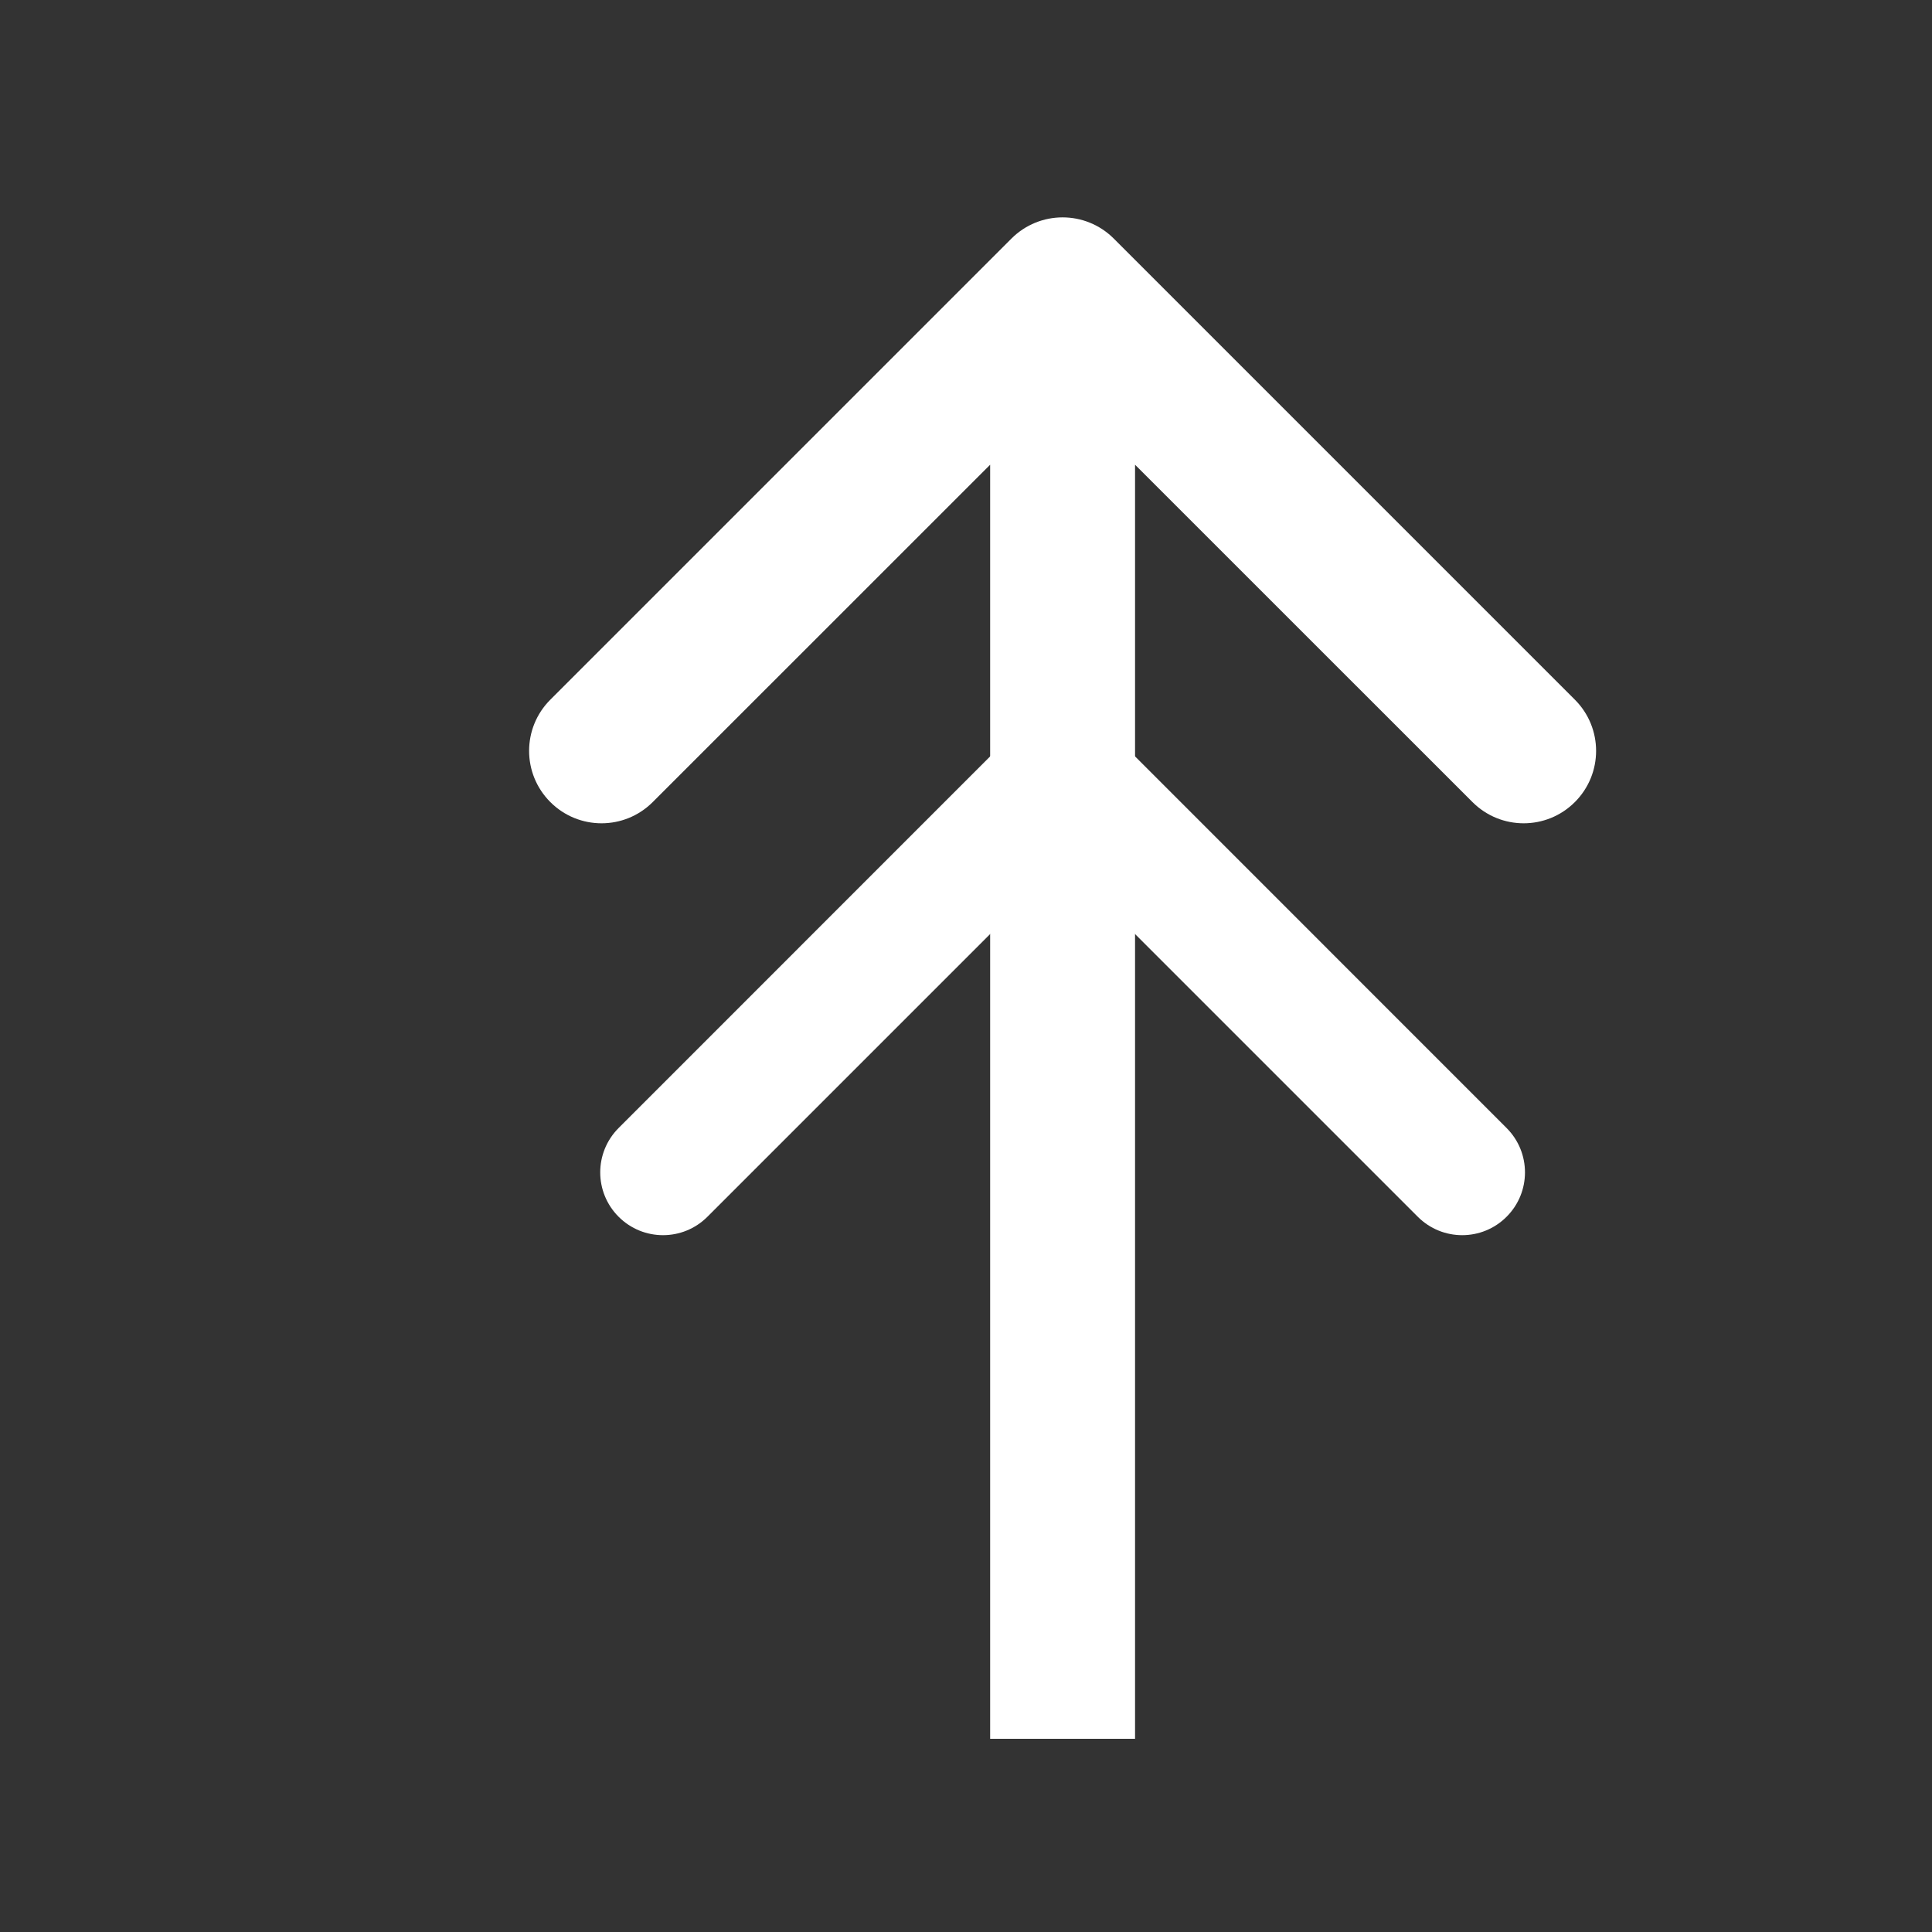 <svg width="20" height="20" viewBox="0 0 20 20" fill="none" xmlns="http://www.w3.org/2000/svg">
<rect x="0" y="0" width="20" height="20" fill="#333333" stroke="none"/>
<path d="M11.53 2.47C11.237 2.177 10.763 2.177 10.47 2.47L5.697 7.243C5.404 7.536 5.404 8.01 5.697 8.303C5.99 8.596 6.464 8.596 6.757 8.303L11 4.061L15.243 8.303C15.536 8.596 16.01 8.596 16.303 8.303C16.596 8.01 16.596 7.536 16.303 7.243L11.53 2.47ZM10.25 3V18H11.75V3H10.25Z" fill="white"/>
<path d="M11.46 7.54C11.206 7.287 10.794 7.287 10.54 7.54L6.404 11.677C6.15 11.931 6.15 12.342 6.404 12.596C6.658 12.85 7.069 12.85 7.323 12.596L11 8.919L14.677 12.596C14.931 12.85 15.342 12.85 15.596 12.596C15.85 12.342 15.85 11.931 15.596 11.677L11.46 7.54ZM10.35 8V17H11.65V8H10.35Z" fill="white"/>
</svg>
